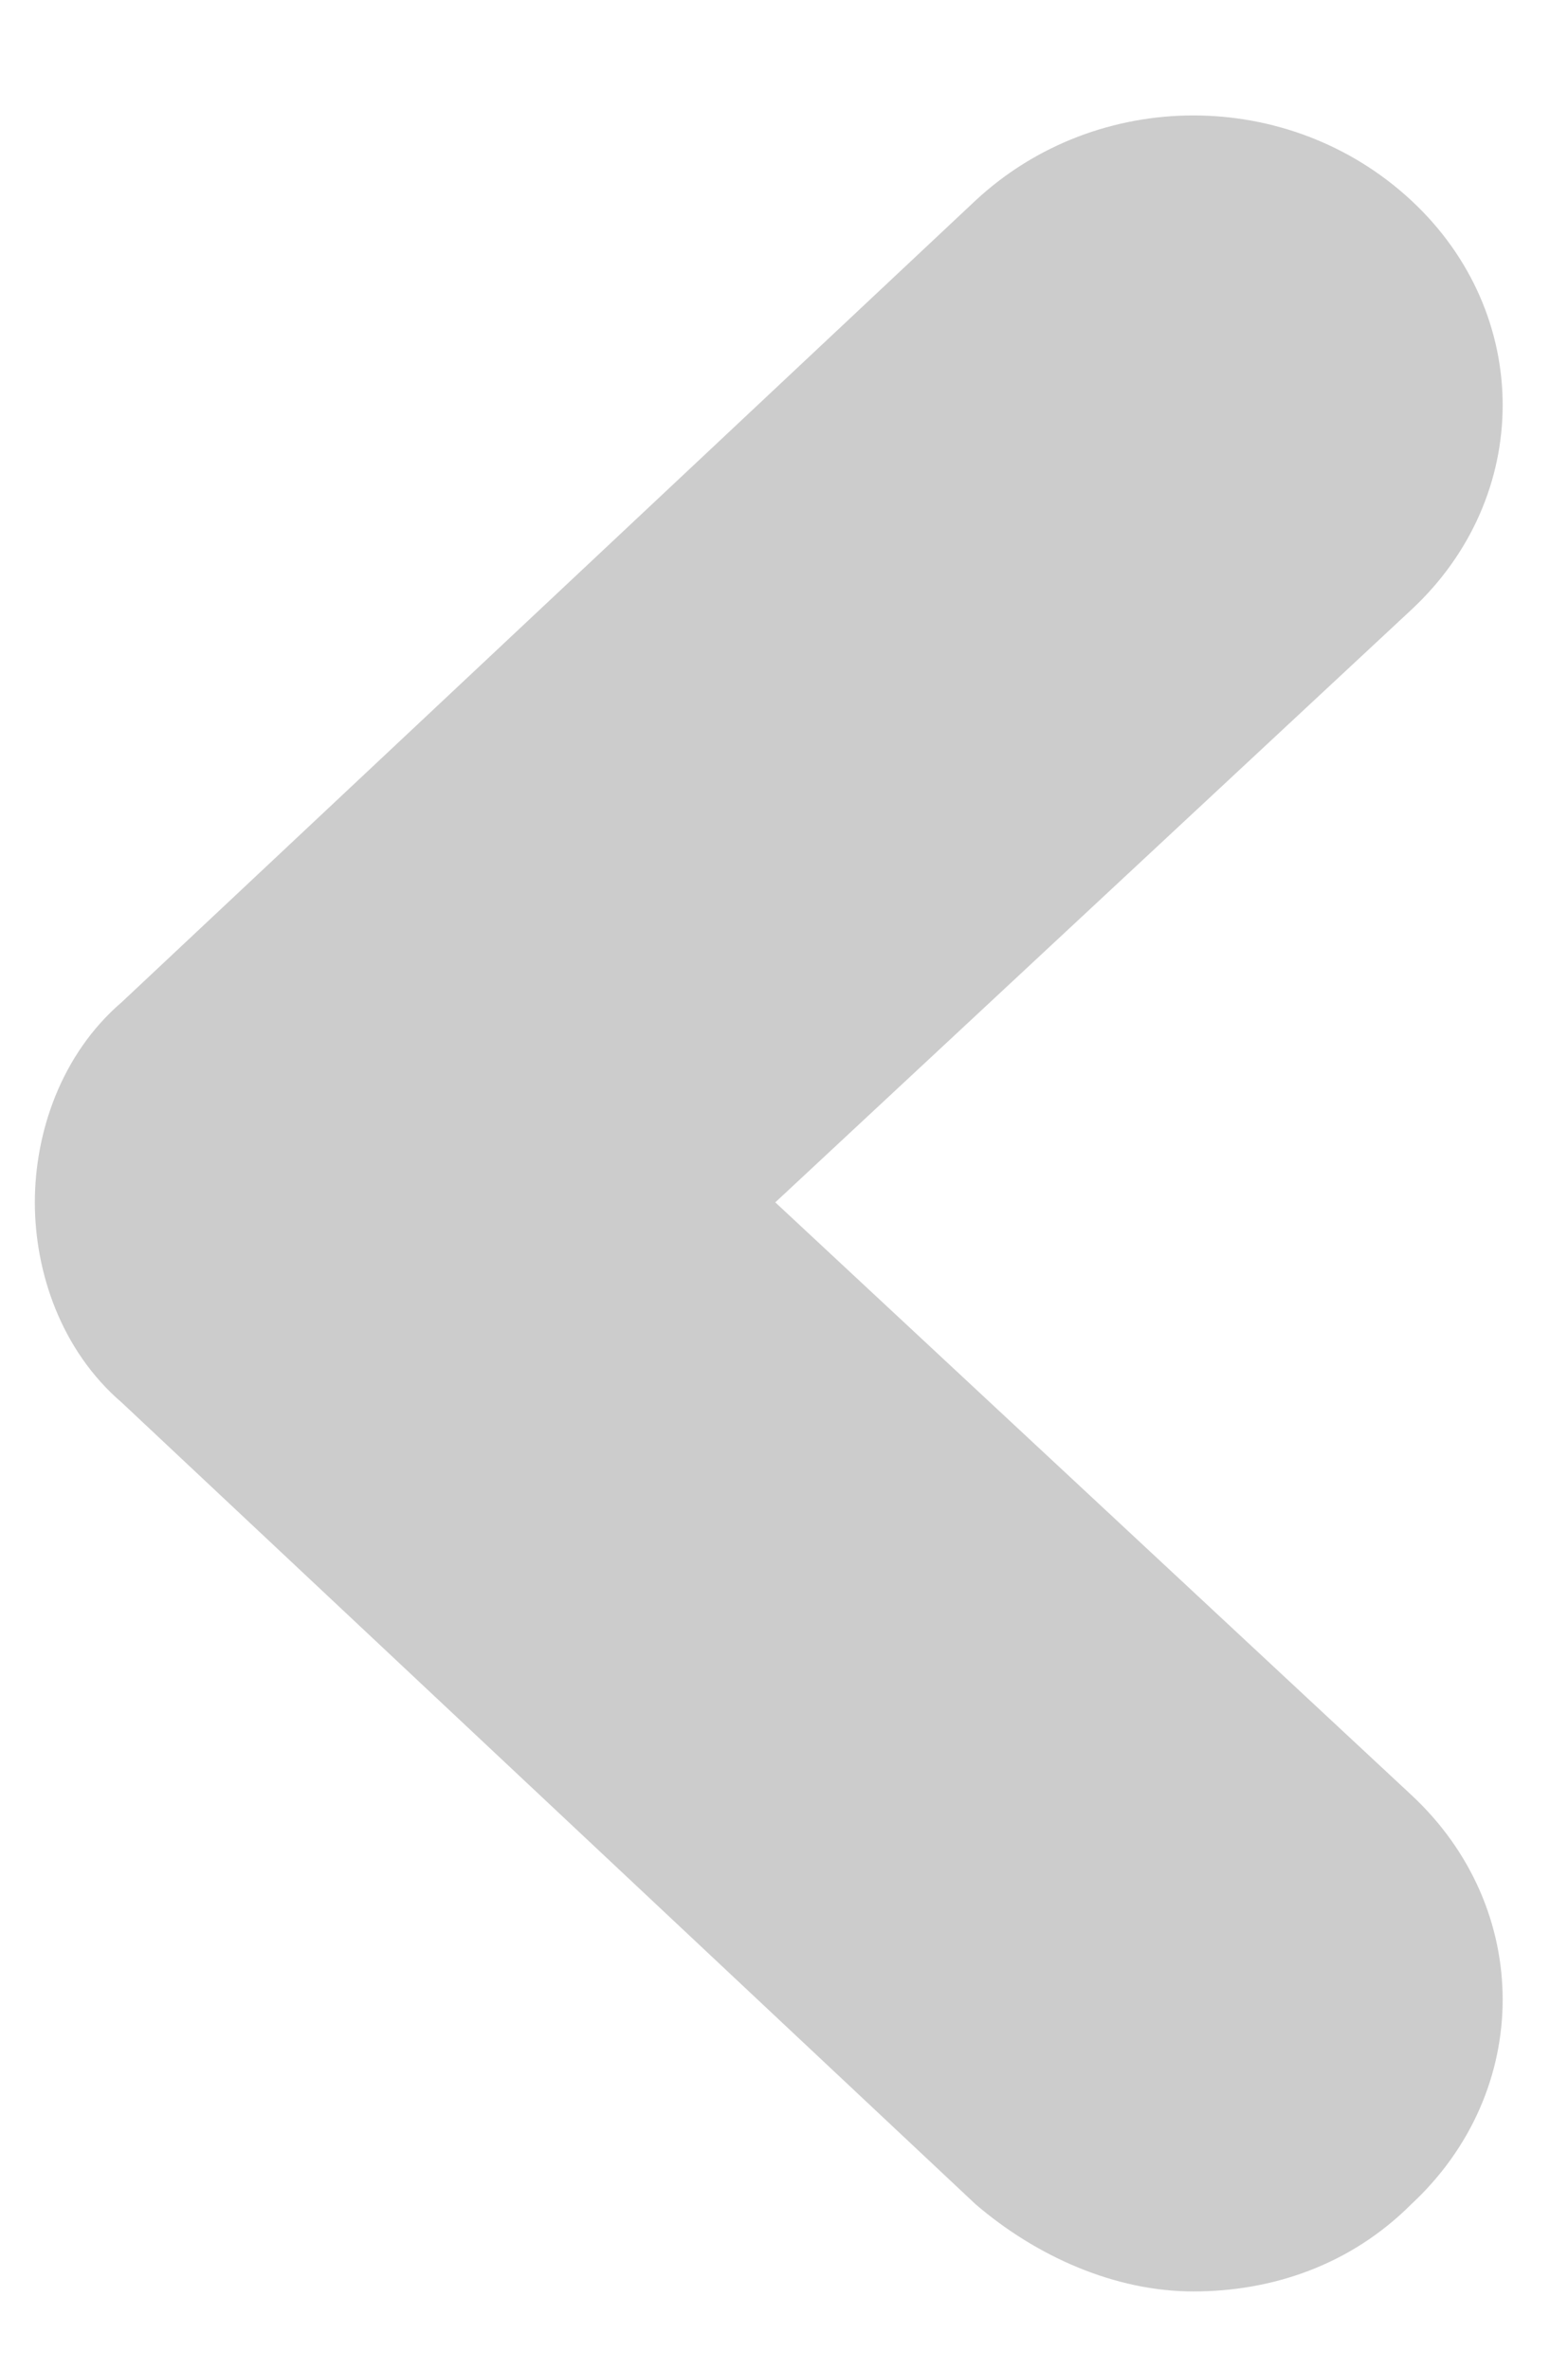 <?xml version="1.0" encoding="utf-8"?>
<!-- Generator: Adobe Illustrator 25.2.0, SVG Export Plug-In . SVG Version: 6.00 Build 0)  -->
<svg version="1.1" id="레이어_1" xmlns="http://www.w3.org/2000/svg" xmlns:xlink="http://www.w3.org/1999/xlink" x="0px"
	 y="0px" viewBox="0 0 18 27.2" style="enable-background:new 0 0 18 27.2;" xml:space="preserve">
<g id="레이어_1_1_">
</g>
<path style="fill:#CCCCCC;" d="M8.9,13.8l7.3-6.8c1.4-1.3,1.4-3.4,0-4.7c-1.4-1.3-3.6-1.3-5,0l-9.8,9.2c-0.7,0.6-1,1.5-1,2.3
	c0,0.8,0.3,1.7,1,2.3l9.8,9.2c0.7,0.6,1.6,1,2.5,1c0.9,0,1.8-0.3,2.5-1c1.4-1.3,1.4-3.4,0-4.7L8.9,13.8z"/>
</svg>
